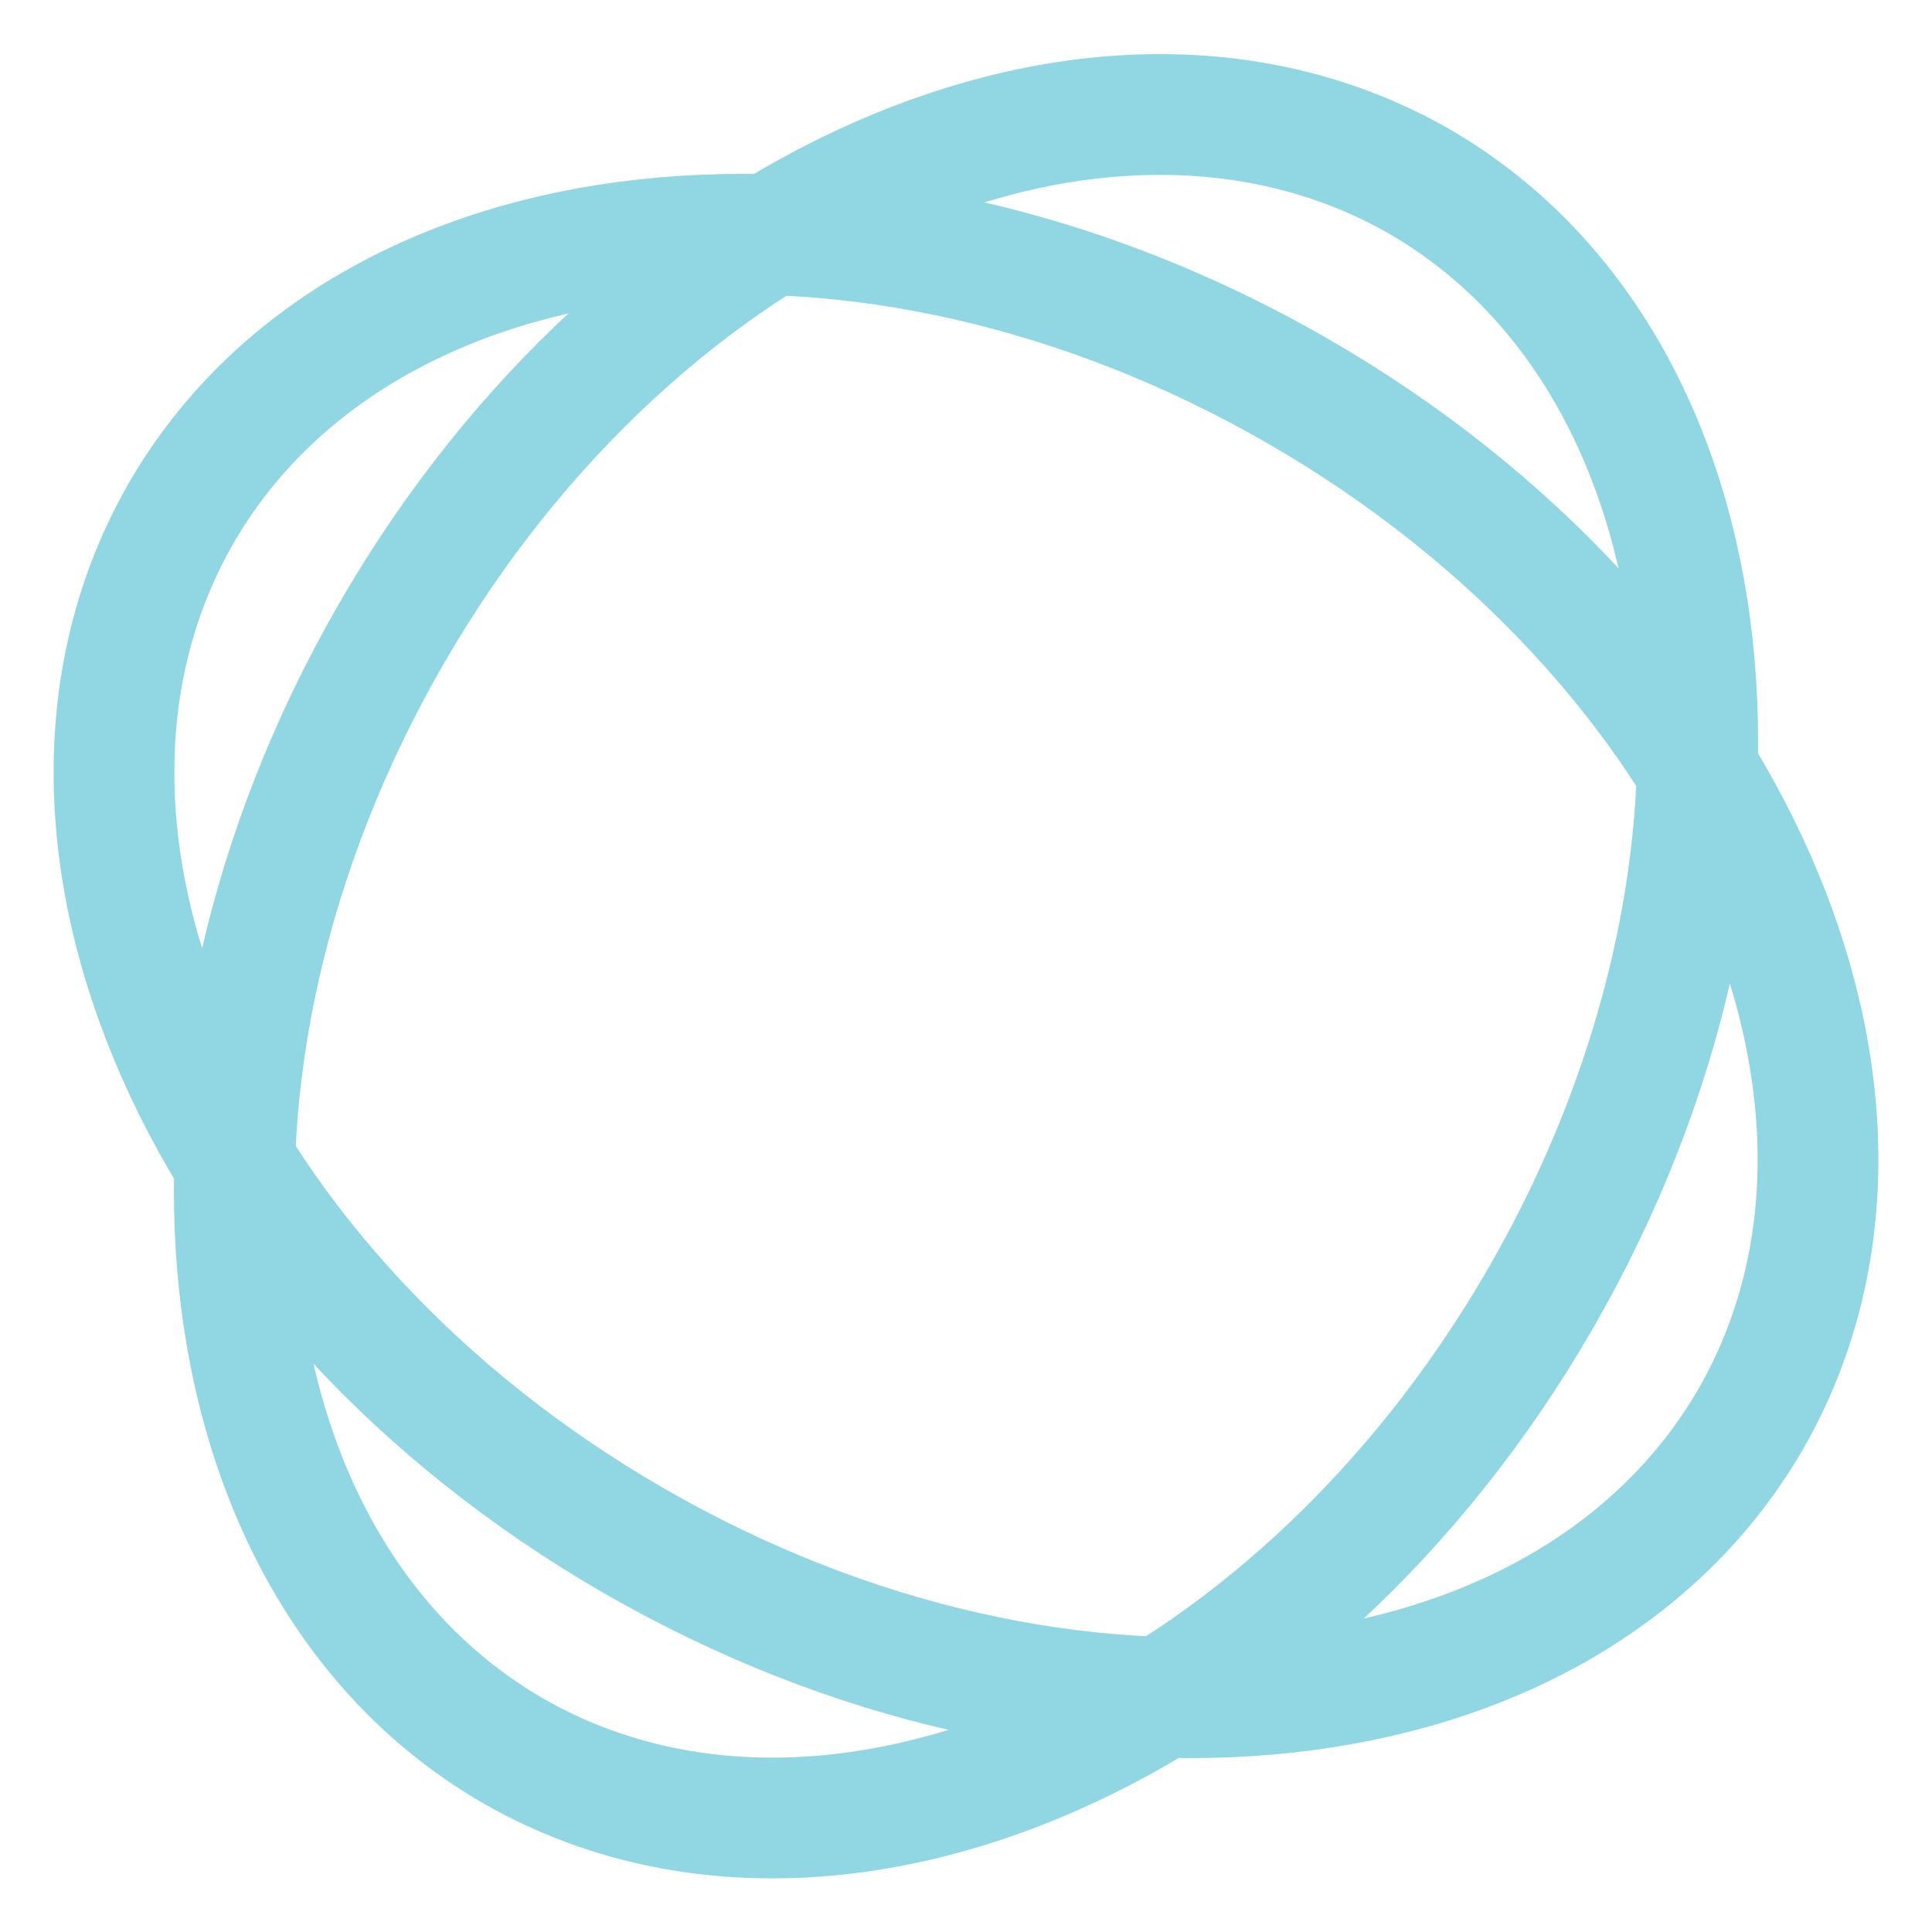 <svg xmlns="http://www.w3.org/2000/svg" width="16" height="16"><path fill="none" fill-rule="evenodd" stroke="#91d7e3" d="M4.25 14.5c2.63 1.51 6.44-.16 8.51-3.75 2.07-3.59 1.62-7.73-1.01-9.25C9.12 0 5.31 1.66 3.24 5.25c-2.07 3.59-1.62 7.73 1.01 9.25Zm10.25-2.75c1.51-2.63-.16-6.44-3.75-8.51C7.16 1.17 3.02 1.62 1.5 4.25c-1.51 2.63.16 6.44 3.75 8.51 3.59 2.07 7.73 1.62 9.25-1.01Z"/></svg>
